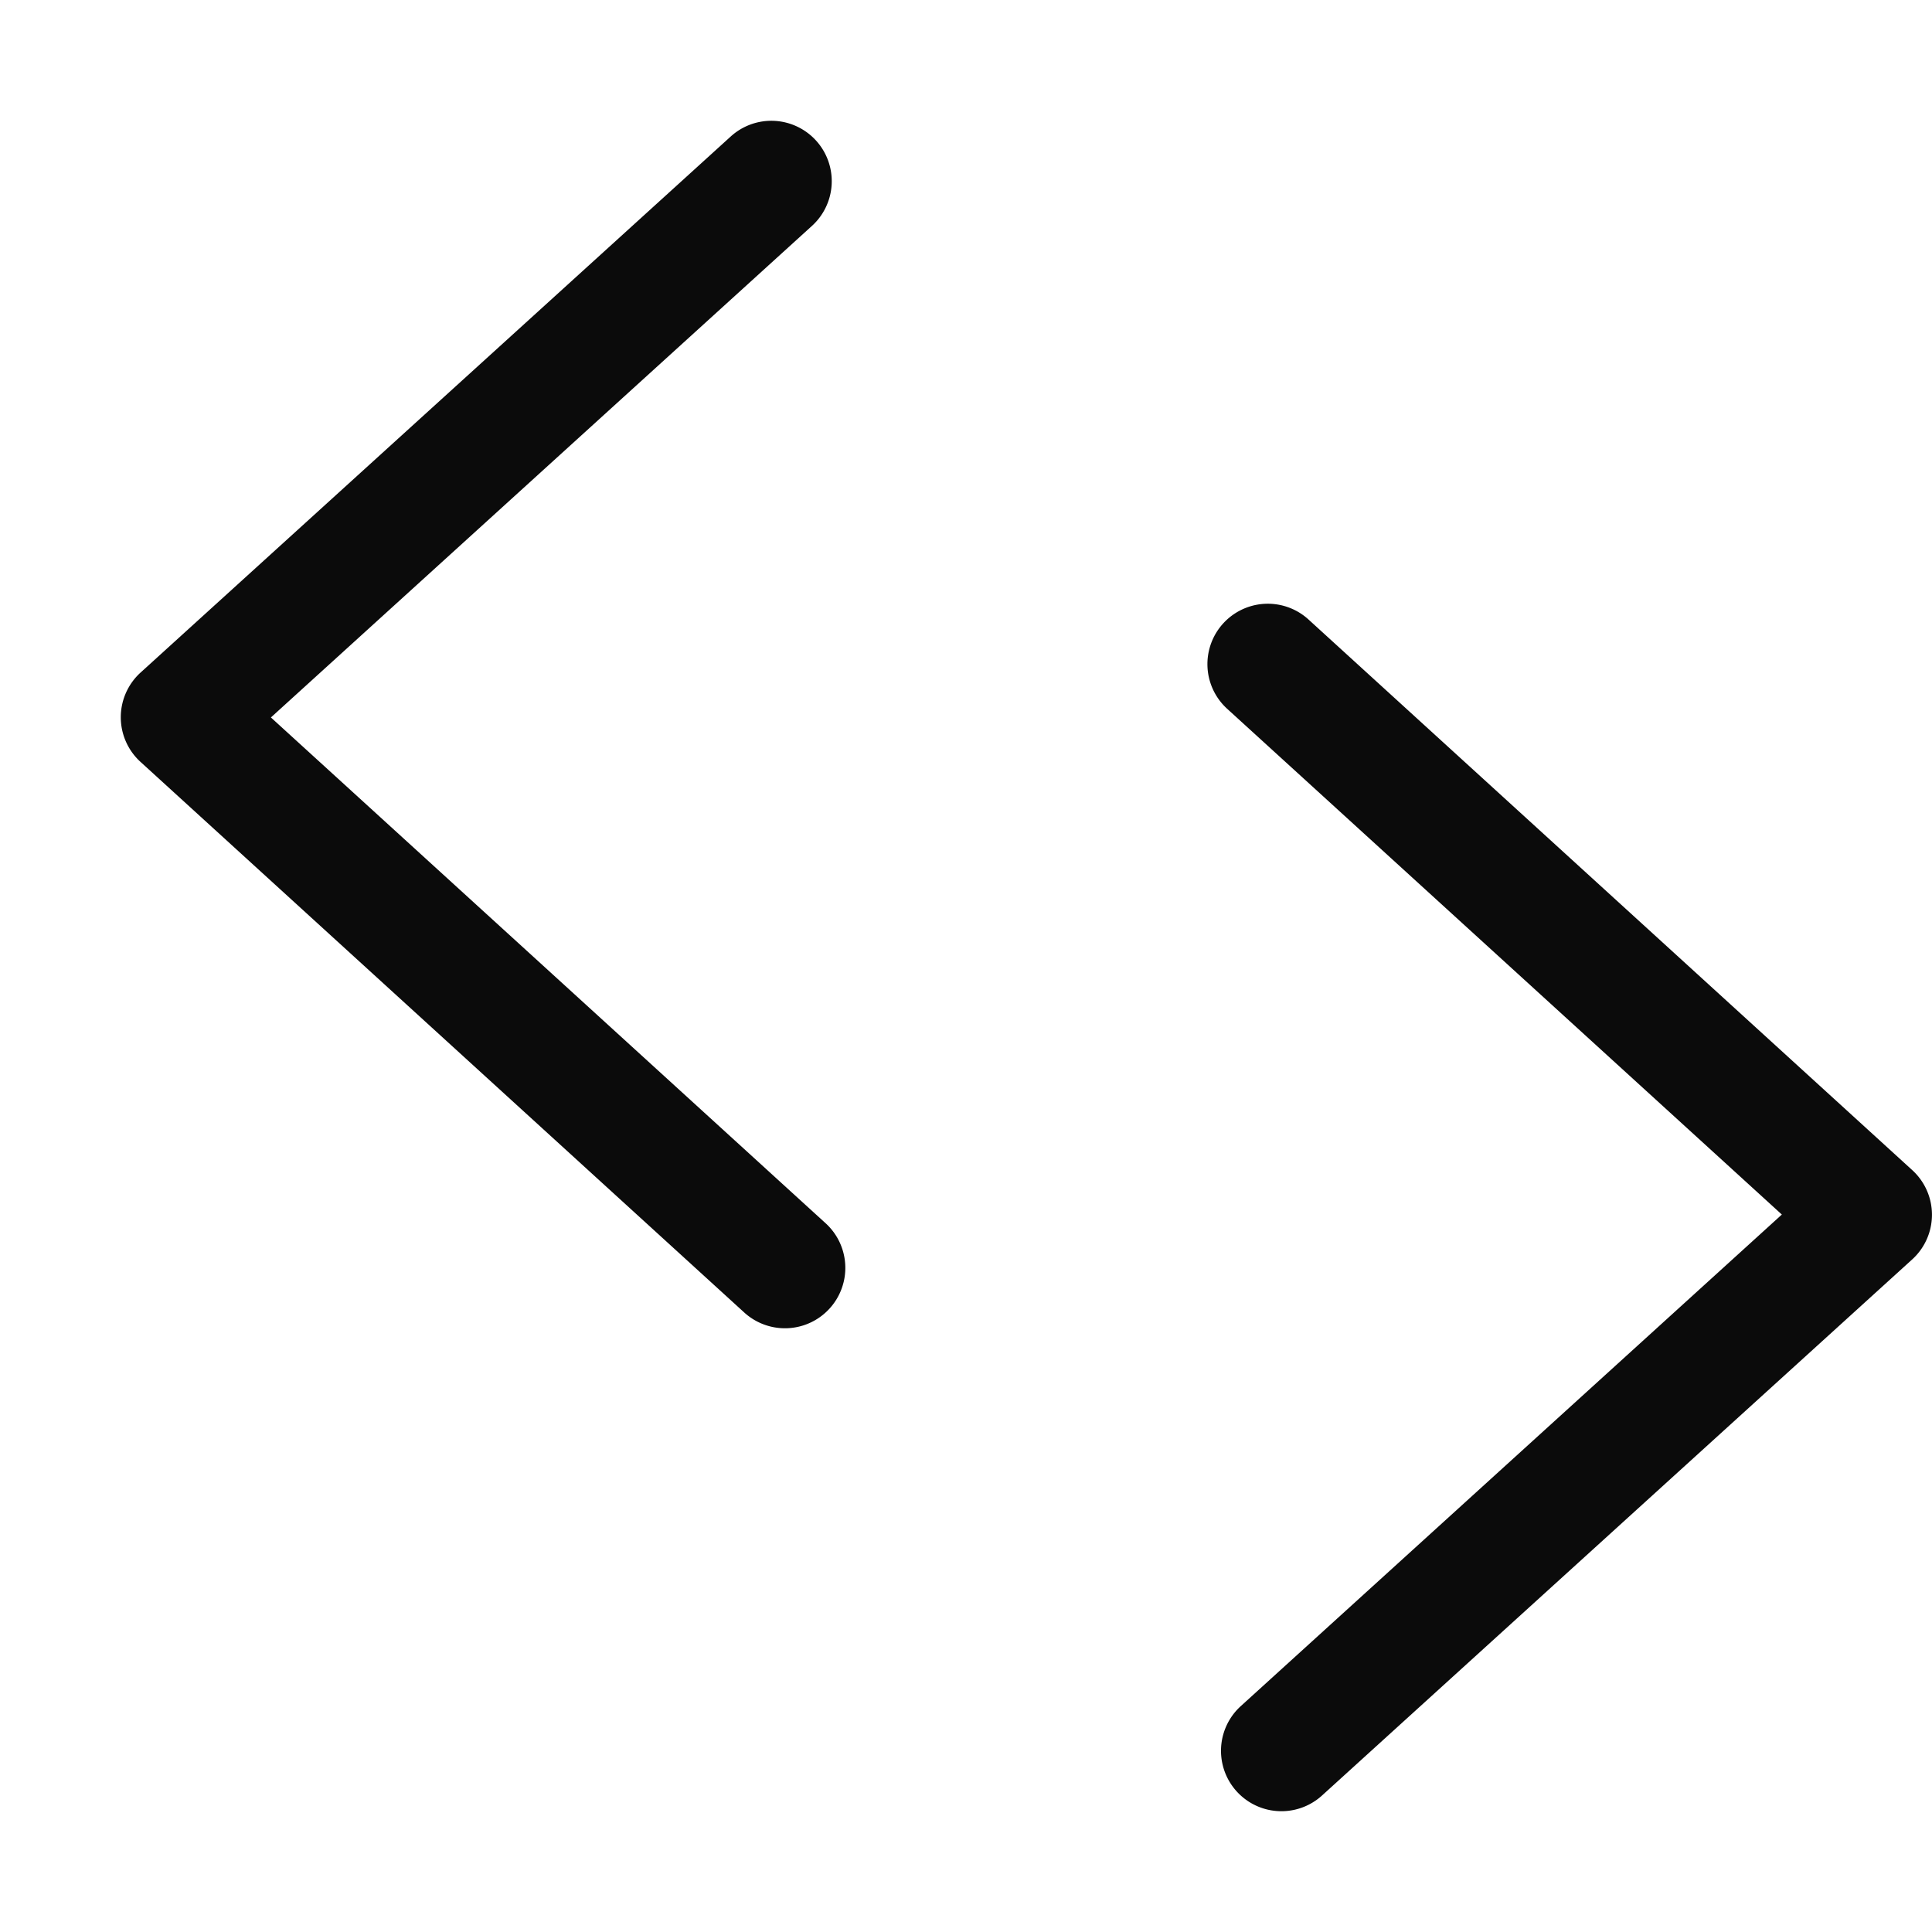 <!-- This Source Code Form is subject to the terms of the Mozilla Public
   - License, v. 2.0. If a copy of the MPL was not distributed with this
   - file, You can obtain one at http://mozilla.org/MPL/2.0/. -->
<svg width="16" height="16" viewBox="0 0 16 16" xmlns="http://www.w3.org/2000/svg" fill="#0b0b0b">
  <path d="M6.052 1.13L1.164 5.57a.5.5 0 0 0 0 .74l5 4.56a.5.5 0 0 0 .673-.74l-5-4.559v.74l4.887-4.44a.5.5 0 0 0-.672-.741zM10.948 14.87l4.888-4.44a.5.5 0 0 0 0-.74l-5-4.56a.5.5 0 1 0-.673.74l5 4.559v-.74l-4.887 4.44a.5.5 0 0 0 .672.741z"/>
</svg>
